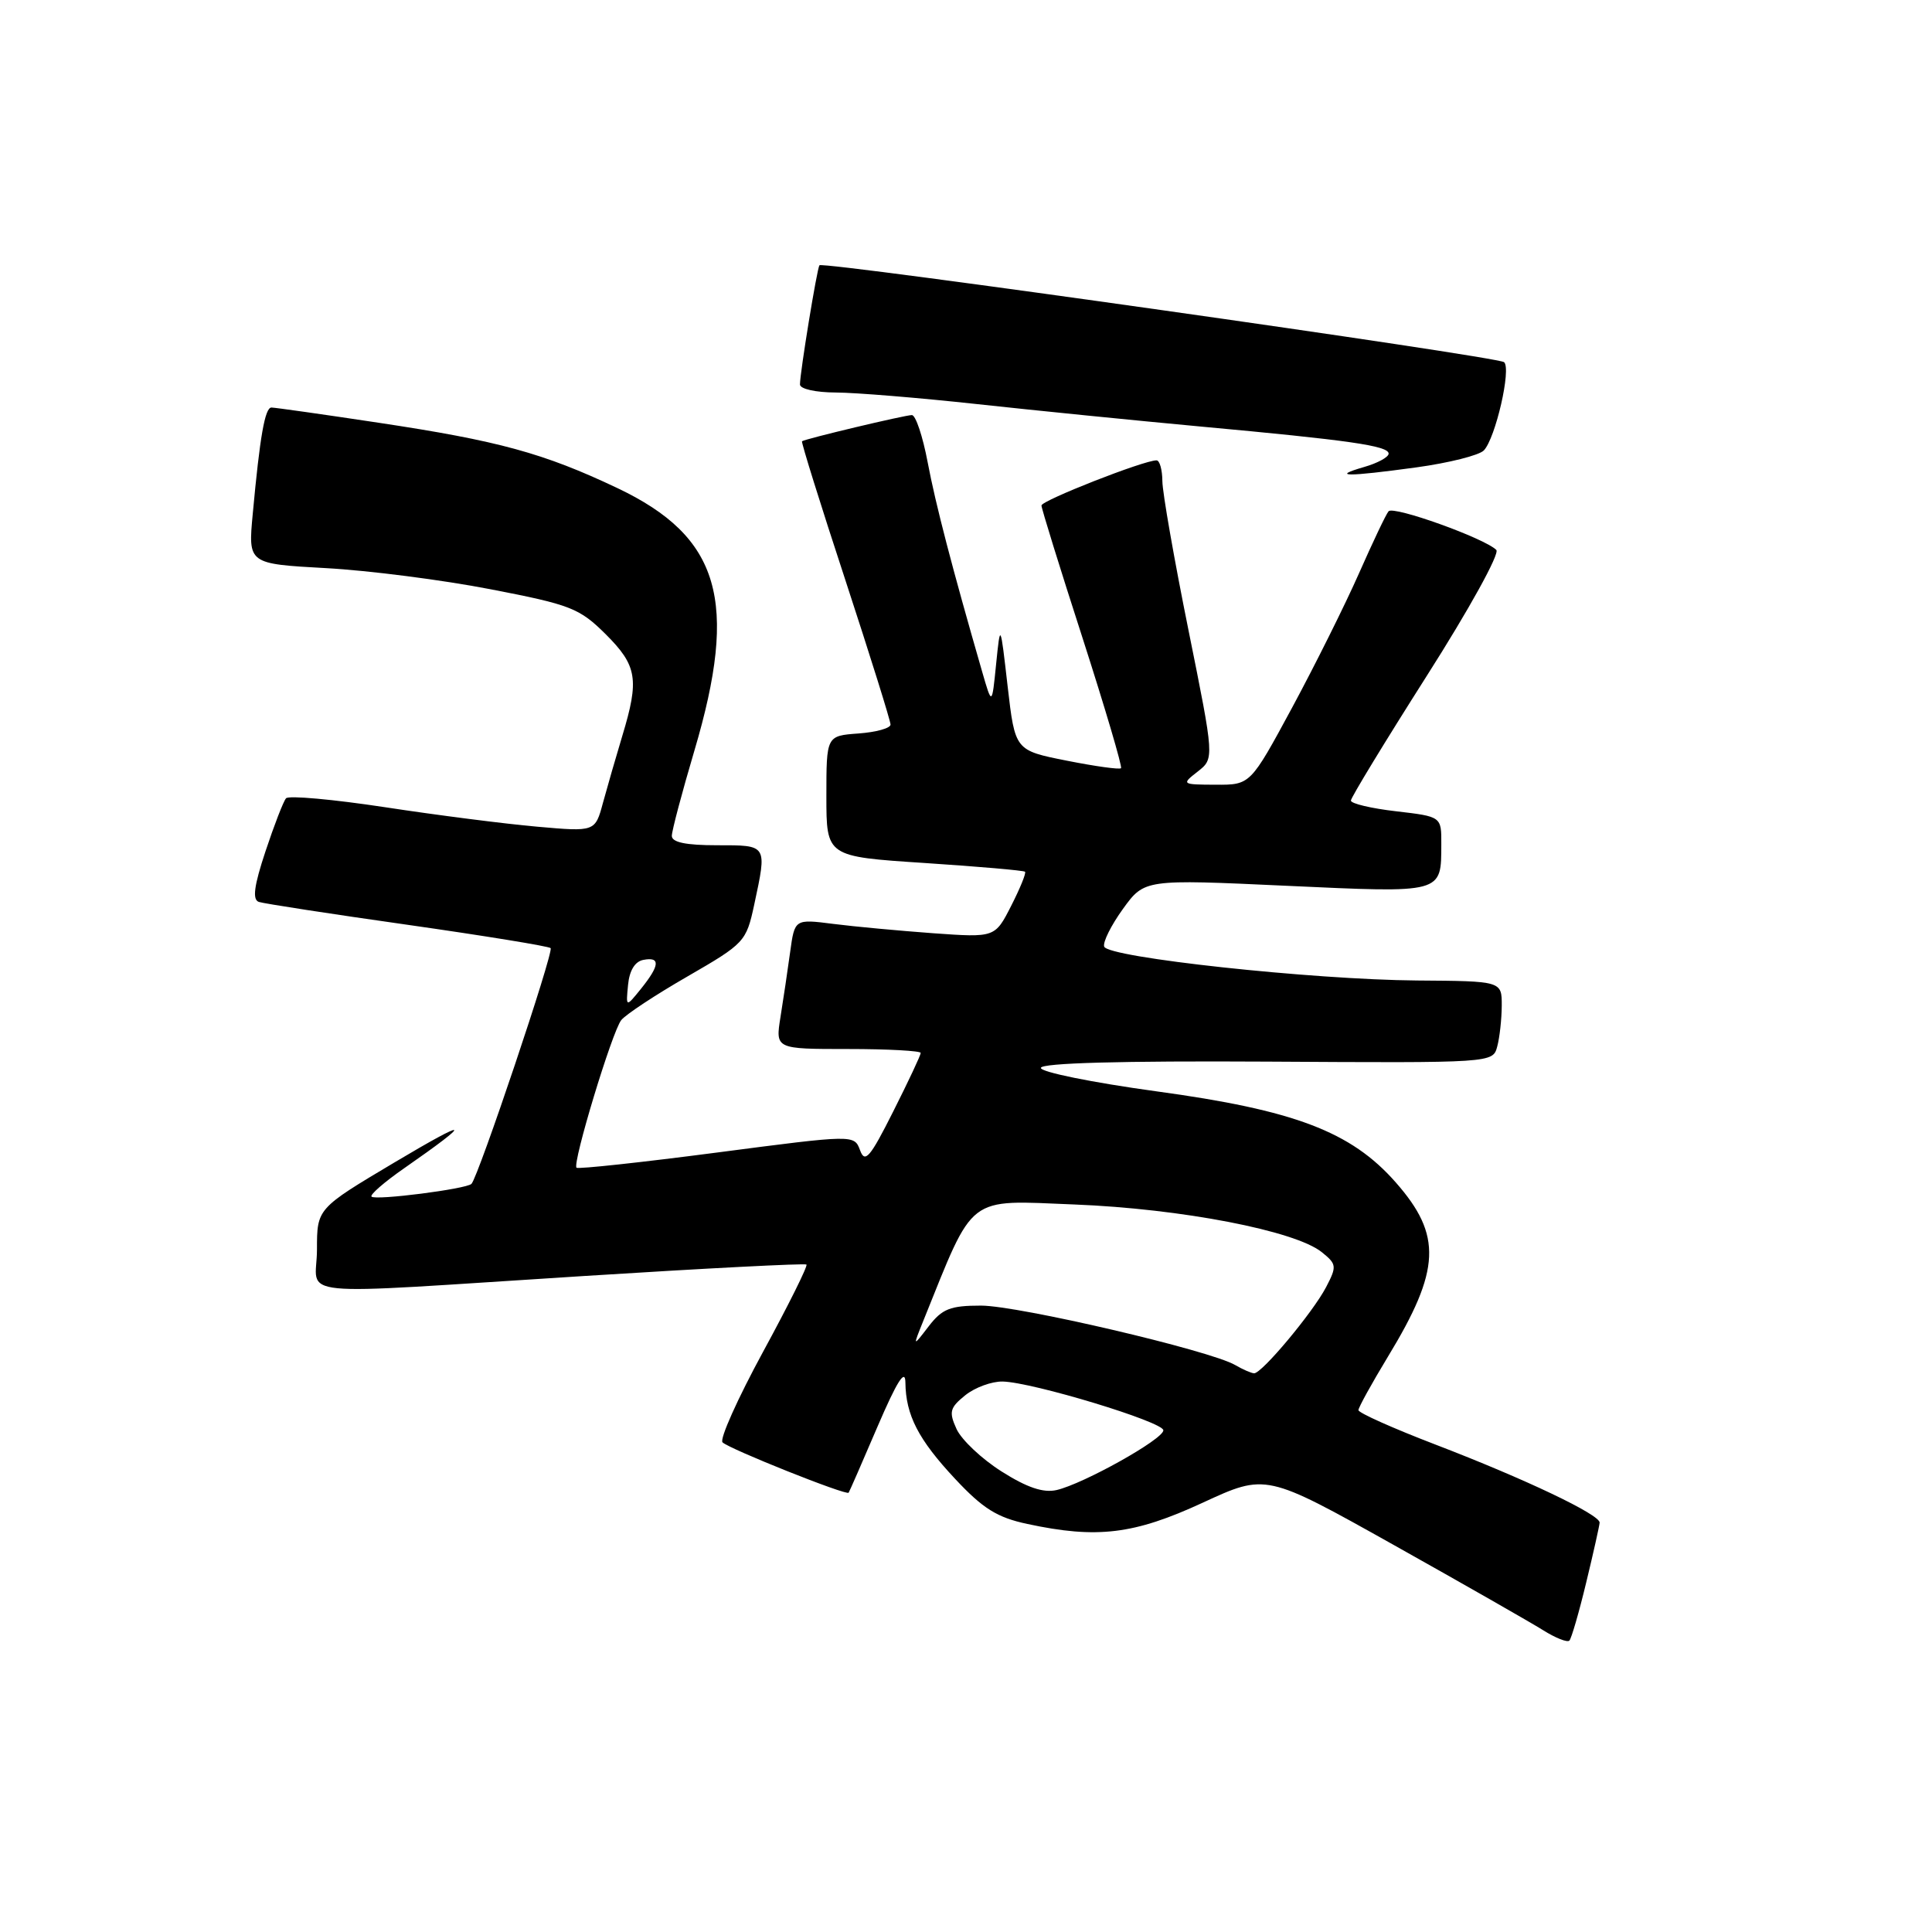 <?xml version="1.0" encoding="UTF-8" standalone="no"?>
<!DOCTYPE svg PUBLIC "-//W3C//DTD SVG 1.1//EN" "http://www.w3.org/Graphics/SVG/1.1/DTD/svg11.dtd" >
<svg xmlns="http://www.w3.org/2000/svg" xmlns:xlink="http://www.w3.org/1999/xlink" version="1.1" viewBox="0 0 256 256">
 <g >
 <path fill="currentColor"
d=" M 210.18 209.69 C 211.14 205.74 211.93 202.17 211.96 201.76 C 212.02 200.70 202.08 195.97 190.25 191.43 C 184.61 189.27 180.00 187.21 180.00 186.85 C 180.00 186.50 181.76 183.31 183.90 179.78 C 190.91 168.25 191.11 163.68 184.94 156.67 C 179.02 149.94 171.54 147.10 153.18 144.60 C 144.73 143.44 137.86 142.05 137.92 141.50 C 137.98 140.85 148.60 140.56 167.91 140.67 C 197.81 140.85 197.81 140.85 198.39 138.67 C 198.71 137.48 198.98 135.04 198.99 133.25 C 199.00 130.00 199.00 130.00 187.75 129.92 C 173.86 129.81 146.79 126.88 146.31 125.43 C 146.11 124.84 147.24 122.59 148.80 120.43 C 151.65 116.50 151.65 116.50 170.44 117.37 C 191.32 118.33 190.96 118.43 190.98 111.85 C 191.00 108.20 191.00 108.20 185.00 107.50 C 181.70 107.12 179.00 106.48 179.00 106.08 C 179.00 105.69 183.53 98.25 189.06 89.55 C 194.66 80.75 198.75 73.35 198.27 72.87 C 196.72 71.32 184.62 66.98 183.99 67.75 C 183.64 68.16 181.88 71.88 180.06 76.00 C 178.24 80.12 174.26 88.11 171.22 93.75 C 165.68 104.00 165.68 104.00 161.09 103.98 C 156.56 103.96 156.53 103.93 158.71 102.23 C 160.91 100.50 160.91 100.50 157.48 83.50 C 155.59 74.15 154.03 65.26 154.02 63.75 C 154.01 62.24 153.66 61.00 153.25 61.00 C 151.59 60.98 138.00 66.32 138.00 66.98 C 138.00 67.37 140.45 75.28 143.45 84.56 C 146.44 93.85 148.73 101.60 148.54 101.79 C 148.34 101.99 145.11 101.54 141.34 100.79 C 134.50 99.43 134.50 99.43 133.52 90.97 C 132.55 82.50 132.55 82.50 131.99 88.00 C 131.44 93.50 131.44 93.50 130.14 89.00 C 126.16 75.21 123.97 66.82 122.92 61.25 C 122.27 57.81 121.33 55.00 120.83 55.00 C 119.92 55.00 106.71 58.14 106.27 58.47 C 106.14 58.56 108.72 66.85 112.02 76.88 C 115.31 86.92 118.00 95.52 118.00 96.01 C 118.00 96.49 116.09 97.02 113.75 97.19 C 109.50 97.50 109.50 97.50 109.50 105.50 C 109.50 113.50 109.50 113.50 122.50 114.35 C 129.65 114.82 135.64 115.34 135.82 115.51 C 136.00 115.67 135.17 117.70 133.99 120.02 C 131.84 124.24 131.84 124.24 123.67 123.66 C 119.18 123.33 113.21 122.78 110.40 122.42 C 105.30 121.77 105.30 121.77 104.70 126.14 C 104.37 128.54 103.80 132.41 103.42 134.75 C 102.74 139.00 102.74 139.00 112.37 139.00 C 117.67 139.00 122.00 139.24 122.00 139.52 C 122.00 139.81 120.36 143.30 118.36 147.27 C 115.28 153.40 114.61 154.18 113.96 152.41 C 113.19 150.34 113.19 150.34 94.98 152.72 C 84.96 154.03 76.60 154.93 76.39 154.73 C 75.82 154.15 81.11 136.68 82.32 135.17 C 82.91 134.43 86.86 131.82 91.12 129.37 C 98.65 125.02 98.88 124.78 99.93 119.91 C 101.65 111.87 101.73 112.00 95.00 112.00 C 90.86 112.00 89.01 111.61 89.02 110.75 C 89.03 110.06 90.37 105.00 92.00 99.50 C 97.90 79.61 95.42 71.14 81.80 64.67 C 72.03 60.04 66.08 58.41 50.13 56.01 C 42.78 54.90 36.40 54.00 35.97 54.00 C 35.11 54.00 34.44 57.78 33.49 68.10 C 32.87 74.71 32.87 74.71 43.19 75.28 C 48.86 75.59 58.67 76.85 65.00 78.08 C 75.63 80.13 76.78 80.59 80.25 84.03 C 84.43 88.20 84.73 90.02 82.46 97.50 C 81.63 100.25 80.48 104.24 79.90 106.36 C 78.86 110.22 78.86 110.22 71.18 109.54 C 66.96 109.17 57.88 108.01 51.02 106.96 C 44.16 105.92 38.25 105.38 37.90 105.78 C 37.55 106.18 36.33 109.34 35.18 112.80 C 33.65 117.41 33.42 119.21 34.30 119.51 C 34.96 119.73 43.83 121.10 54.00 122.54 C 64.17 123.99 72.71 125.38 72.96 125.63 C 73.42 126.08 63.38 155.96 62.47 156.87 C 61.78 157.55 49.76 159.09 49.23 158.56 C 48.98 158.32 50.92 156.63 53.54 154.81 C 62.85 148.33 62.35 148.03 52.25 154.04 C 42.00 160.14 42.00 160.14 42.00 165.57 C 42.00 172.05 37.46 171.60 77.50 169.07 C 93.45 168.06 106.66 167.38 106.86 167.56 C 107.06 167.74 104.47 172.95 101.10 179.14 C 97.74 185.32 95.32 190.71 95.74 191.12 C 96.66 192.01 112.17 198.20 112.45 197.79 C 112.56 197.63 114.29 193.68 116.29 189.00 C 118.86 183.02 119.95 181.30 119.97 183.18 C 120.02 187.52 121.68 190.74 126.56 195.96 C 130.24 199.90 132.13 201.08 136.12 201.93 C 145.37 203.92 150.27 203.32 159.36 199.12 C 167.75 195.24 167.75 195.24 184.63 204.69 C 193.91 209.89 202.84 214.99 204.47 216.01 C 206.11 217.04 207.67 217.66 207.95 217.39 C 208.22 217.11 209.23 213.65 210.18 209.69 Z  M 187.68 61.93 C 191.98 61.34 196.00 60.33 196.62 59.68 C 198.17 58.04 200.28 48.86 199.30 47.99 C 198.44 47.23 109.04 34.58 108.58 35.15 C 108.26 35.56 106.00 49.37 106.00 50.94 C 106.00 51.54 108.08 52.00 110.75 52.01 C 113.36 52.02 121.80 52.71 129.50 53.55 C 137.20 54.39 150.47 55.72 159.00 56.51 C 178.82 58.33 184.00 59.07 184.00 60.11 C 184.00 60.57 182.54 61.37 180.75 61.88 C 176.27 63.18 178.46 63.19 187.68 61.93 Z  M 132.72 194.98 C 130.09 193.32 127.41 190.79 126.75 189.36 C 125.71 187.08 125.85 186.54 127.90 184.88 C 129.18 183.85 131.41 183.03 132.86 183.06 C 136.82 183.15 154.13 188.40 154.15 189.52 C 154.18 190.69 143.56 196.62 140.00 197.44 C 138.24 197.84 136.08 197.11 132.72 194.98 Z  M 163.66 180.87 C 160.34 178.94 134.93 173.00 129.99 173.00 C 125.91 173.00 124.84 173.42 123.05 175.75 C 120.94 178.50 120.94 178.50 122.35 175.00 C 129.18 158.08 127.96 159.03 142.36 159.60 C 156.54 160.16 171.64 163.08 175.16 165.93 C 177.12 167.51 177.15 167.80 175.71 170.56 C 173.95 173.92 167.18 182.02 166.17 181.97 C 165.80 181.95 164.67 181.46 163.66 180.87 Z  M 83.22 130.51 C 83.40 128.60 84.13 127.40 85.25 127.19 C 87.53 126.75 87.43 127.91 84.95 131.00 C 82.93 133.50 82.93 133.50 83.22 130.51 Z "/>
</g>
</svg>
